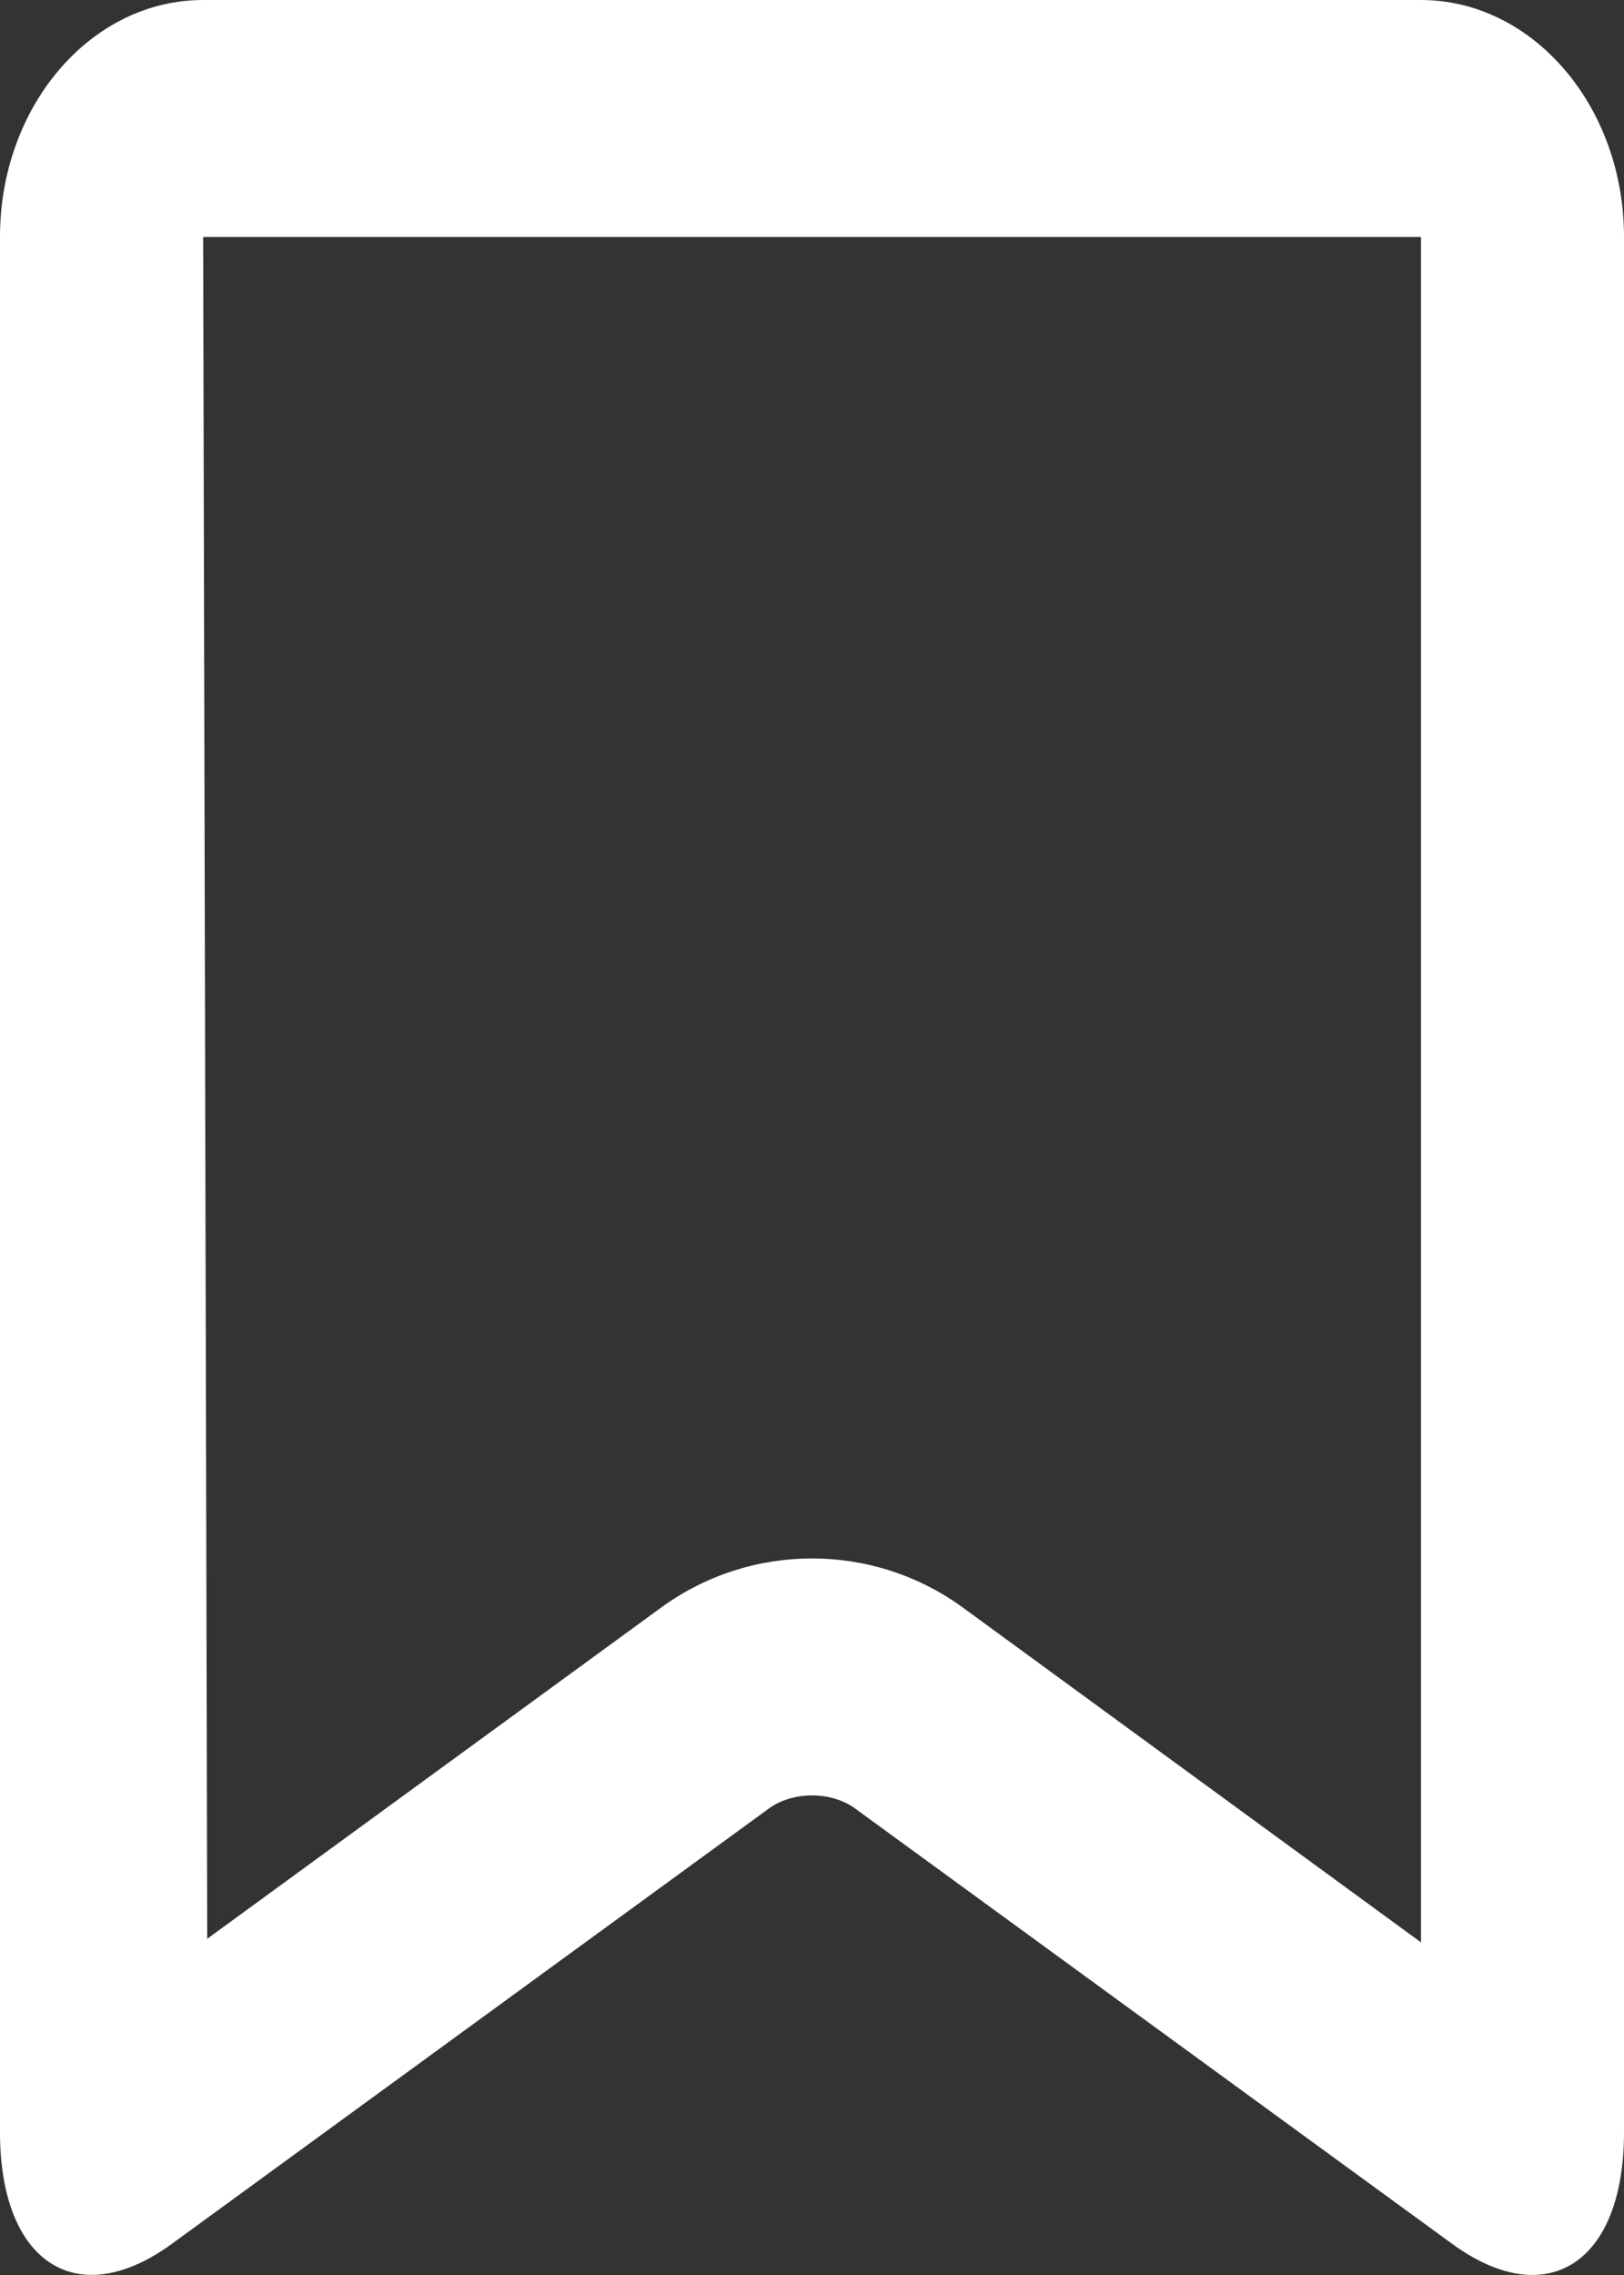 <?xml version="1.0" encoding="UTF-8"?>
<svg width="10px" height="14px" viewBox="0 0 10 14" version="1.1" xmlns="http://www.w3.org/2000/svg" xmlns:xlink="http://www.w3.org/1999/xlink">
    <rect x="0" y="0" width="10" height="14" fill="#333333" stroke="none"/>
    <!-- Generator: Sketch 52.6 (67491) - http://www.bohemiancoding.com/sketch -->
    <title>Rectangle 1143</title>
    <desc>Created with Sketch.</desc>
    <g id="New" stroke="none" stroke-width="1" fill="none" fill-rule="evenodd">
        <g id="Inbox:-Action-bar-states" transform="translate(-231, -250)" fill="#FFFFFF" fill-rule="nonzero">
            <g id="Group" transform="translate(137, 179)">
                <path d="M95.276,82.931 L98.072,80.892 C98.624,80.49 99.376,80.49 99.928,80.892 L102.75,82.953 L102.75,72.458 L95.251,72.458 L95.276,82.931 Z M95.251,71 L102.749,71 C103.44,71 104,71.655 104,72.458 L104,84.122 C104,84.928 103.525,85.234 102.94,84.807 L99.265,82.129 C99.119,82.022 98.881,82.022 98.735,82.129 L95.06,84.807 C94.475,85.234 94,84.926 94,84.122 L94,72.458 C94,71.653 94.559,71 95.251,71 Z" id="Rectangle-1143"></path>
            </g>
        </g>
    </g>
</svg>